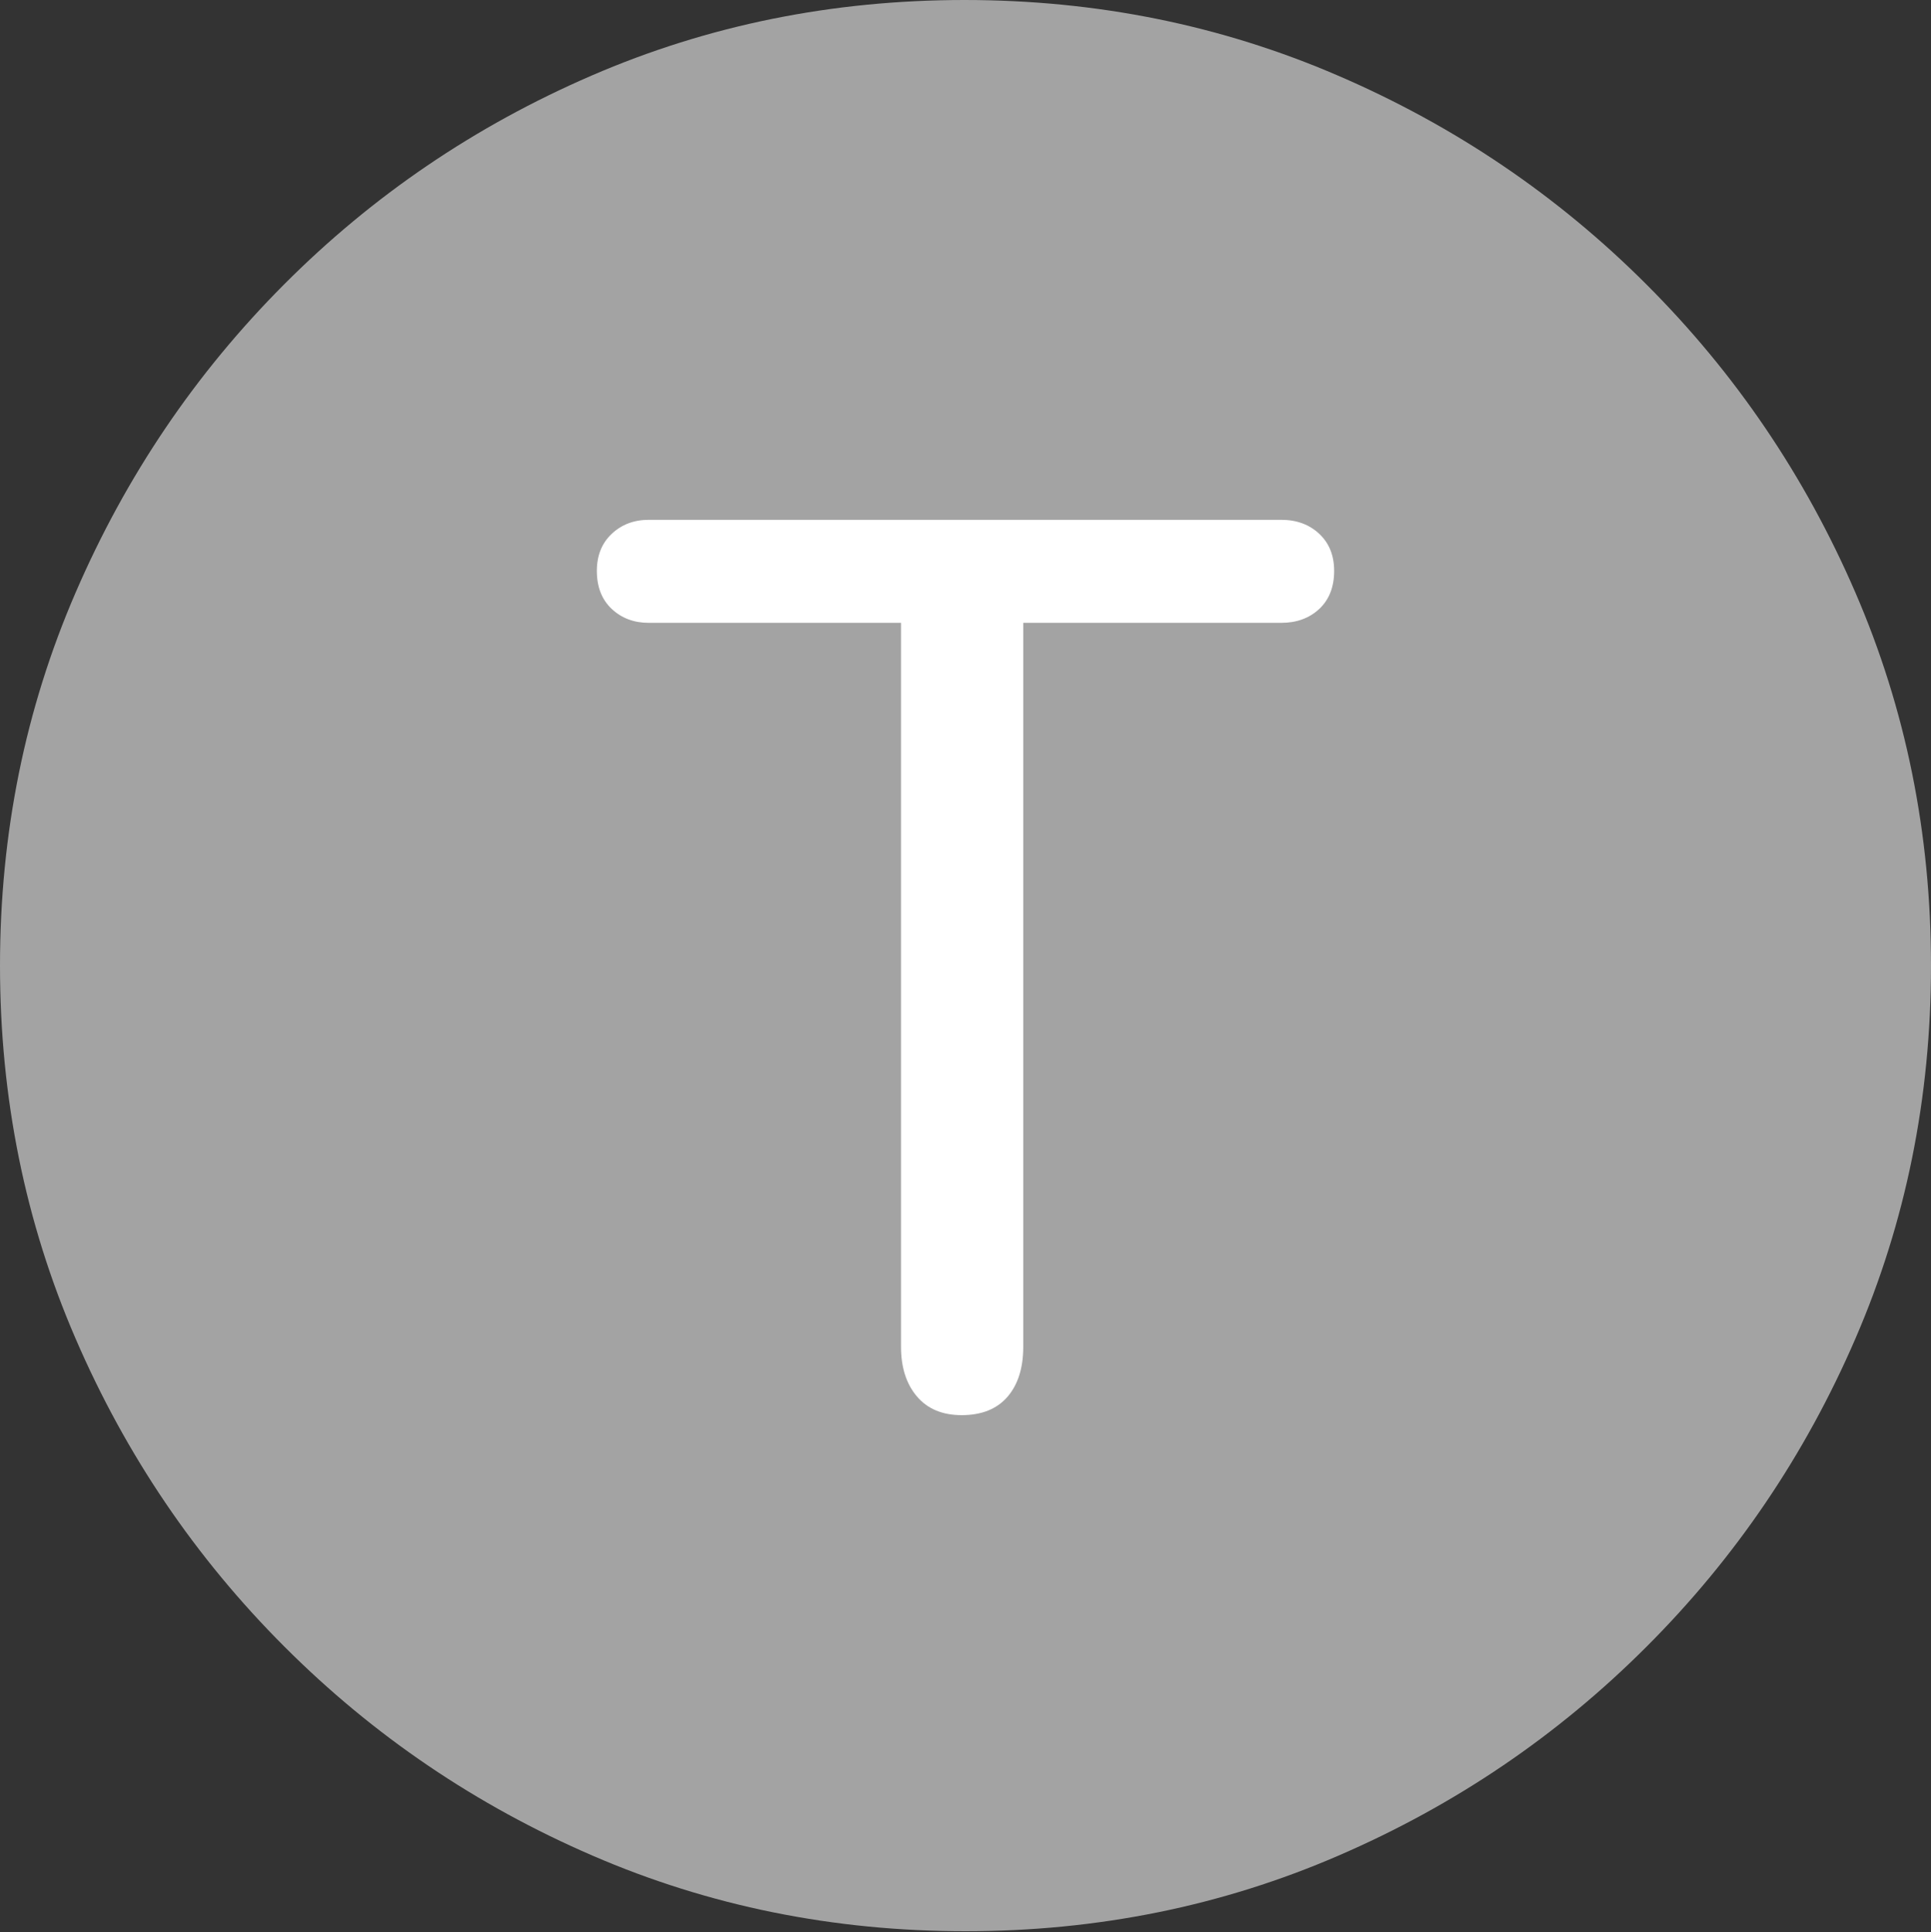 <svg width="19.59" height="19.6">
       <rect width="100%" height="100%" fill="#333333" stroke="none"/>
       <g>
              <rect height="19.6" opacity="0" width="19.59" x="0" y="0" />
              <path d="M9.795 19.59Q11.807 19.59 13.579 18.823Q15.352 18.057 16.704 16.704Q18.057 15.352 18.823 13.579Q19.59 11.807 19.59 9.795Q19.59 7.783 18.823 6.011Q18.057 4.238 16.704 2.886Q15.352 1.533 13.574 0.767Q11.797 0 9.785 0Q7.773 0 6.001 0.767Q4.229 1.533 2.881 2.886Q1.533 4.238 0.767 6.011Q0 7.783 0 9.795Q0 11.807 0.767 13.579Q1.533 15.352 2.886 16.704Q4.238 18.057 6.011 18.823Q7.783 19.59 9.795 19.59Z"
                     fill="rgba(255,255,255,0.55)" />
              <path d="M9.756 14.355Q9.463 14.355 9.302 14.165Q9.141 13.975 9.141 13.662L9.141 6.318L6.582 6.318Q6.357 6.318 6.206 6.177Q6.055 6.035 6.055 5.791Q6.055 5.557 6.206 5.415Q6.357 5.273 6.582 5.273L12.998 5.273Q13.232 5.273 13.384 5.415Q13.535 5.557 13.535 5.791Q13.535 6.035 13.384 6.177Q13.232 6.318 12.998 6.318L10.381 6.318L10.381 13.662Q10.381 13.984 10.22 14.17Q10.059 14.355 9.756 14.355Z"
                     fill="#ffffff" />
       </g>
</svg>